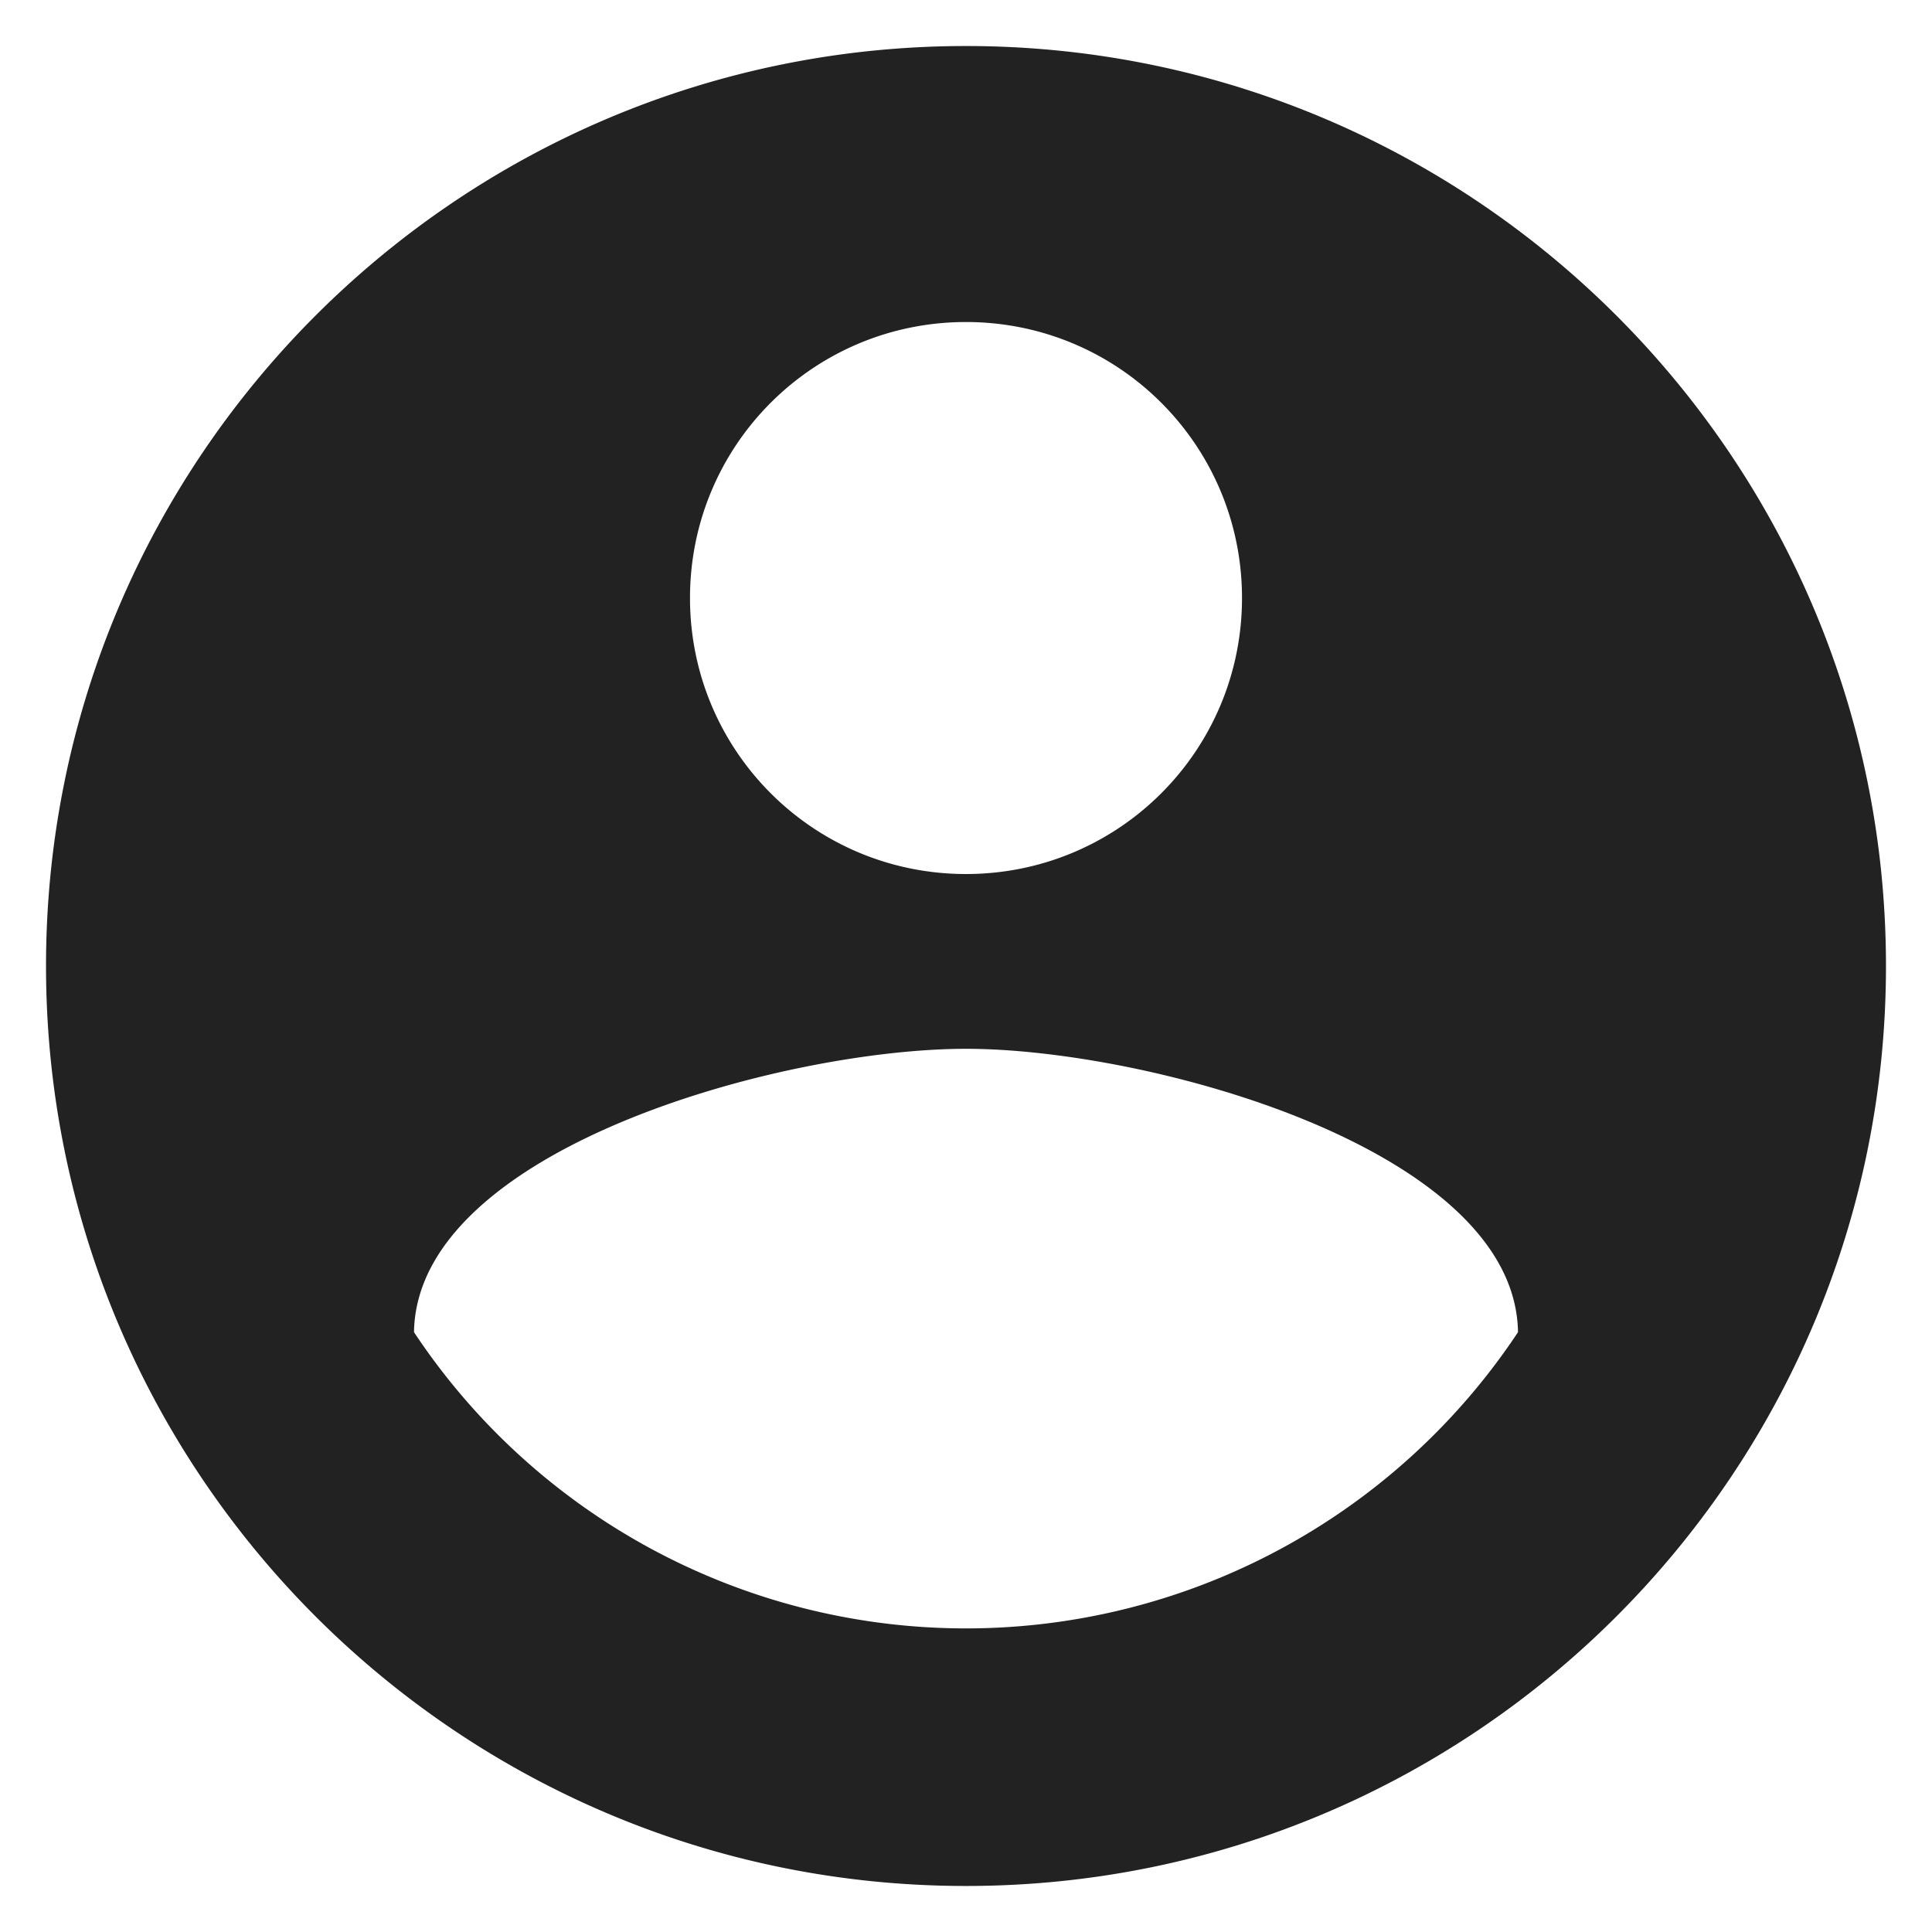 <svg xmlns="http://www.w3.org/2000/svg" width="28" height="28" viewBox="0 0 28 28">
  <g  fill-rule="evenodd">
    <path fill="#222" fill-rule="nonzero" d="M14 .667C6.64.667.667 6.64.667 14S6.64 27.333 14 27.333 27.333 21.36 27.333 14 21.36.667 14 .667zm0 4c2.213 0 4 1.786 4 4 0 2.213-1.787 4-4 4s-4-1.787-4-4c0-2.214 1.787-4 4-4zM14 23.6a9.6 9.6 0 0 1-8-4.293c.04-2.654 5.333-4.107 8-4.107 2.653 0 7.96 1.453 8 4.107a9.6 9.6 0 0 1-8 4.293z"/>
    <path fill="none" d="M-2-2h32v32H-2z"/>
  </g>
</svg>

